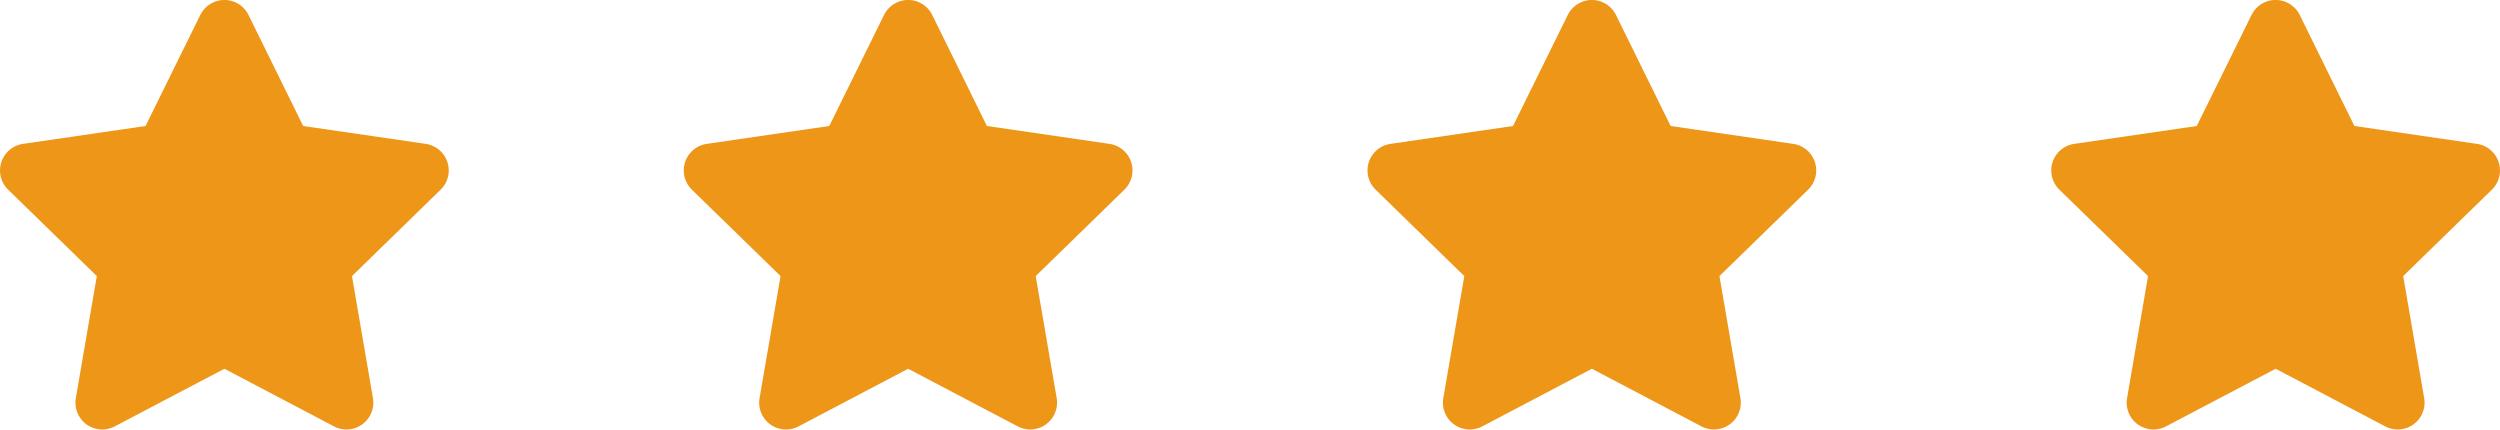 <svg xmlns="http://www.w3.org/2000/svg" width="137.761" height="23.669" viewBox="0 0 137.761 23.669">
  <g id="Group_10333" data-name="Group 10333" transform="translate(0 0)">
    <path id="Icon_awesome-star" data-name="Icon awesome-star" d="M12.479.822,9.461,6.942l-6.753.985a1.48,1.48,0,0,0-.818,2.524l4.886,4.761L5.62,21.937a1.478,1.478,0,0,0,2.145,1.558l6.041-3.176,6.041,3.176a1.479,1.479,0,0,0,2.145-1.558l-1.156-6.725,4.886-4.761A1.48,1.48,0,0,0,24.9,7.927l-6.753-.985L15.133.822a1.48,1.48,0,0,0-2.653,0Z" transform="translate(-1.441 0.001)" fill="#ee9617"/>
    <path id="Icon_awesome-star-2" data-name="Icon awesome-star" d="M12.479.822,9.461,6.942l-6.753.985a1.48,1.48,0,0,0-.818,2.524l4.886,4.761L5.62,21.937a1.478,1.478,0,0,0,2.145,1.558l6.041-3.176,6.041,3.176a1.479,1.479,0,0,0,2.145-1.558l-1.156-6.725,4.886-4.761A1.48,1.48,0,0,0,24.9,7.927l-6.753-.985L15.133.822a1.48,1.48,0,0,0-2.653,0Z" transform="translate(36.236 0.001)" fill="#ee9617"/>
    <path id="Icon_awesome-star-3" data-name="Icon awesome-star" d="M12.479.822,9.461,6.942l-6.753.985a1.48,1.48,0,0,0-.818,2.524l4.886,4.761L5.62,21.937a1.478,1.478,0,0,0,2.145,1.558l6.041-3.176,6.041,3.176a1.479,1.479,0,0,0,2.145-1.558l-1.156-6.725,4.886-4.761A1.48,1.48,0,0,0,24.9,7.927l-6.753-.985L15.133.822a1.48,1.48,0,0,0-2.653,0Z" transform="translate(73.913 0.001)" fill="#ee9617"/>
    <path id="Icon_awesome-star-4" data-name="Icon awesome-star" d="M12.479.822,9.461,6.942l-6.753.985a1.48,1.48,0,0,0-.818,2.524l4.886,4.761L5.62,21.937a1.478,1.478,0,0,0,2.145,1.558l6.041-3.176,6.041,3.176a1.479,1.479,0,0,0,2.145-1.558l-1.156-6.725,4.886-4.761A1.48,1.48,0,0,0,24.9,7.927l-6.753-.985L15.133.822a1.48,1.48,0,0,0-2.653,0Z" transform="translate(111.591 0.001)" fill="#ee9617"/>
  </g>
</svg>
